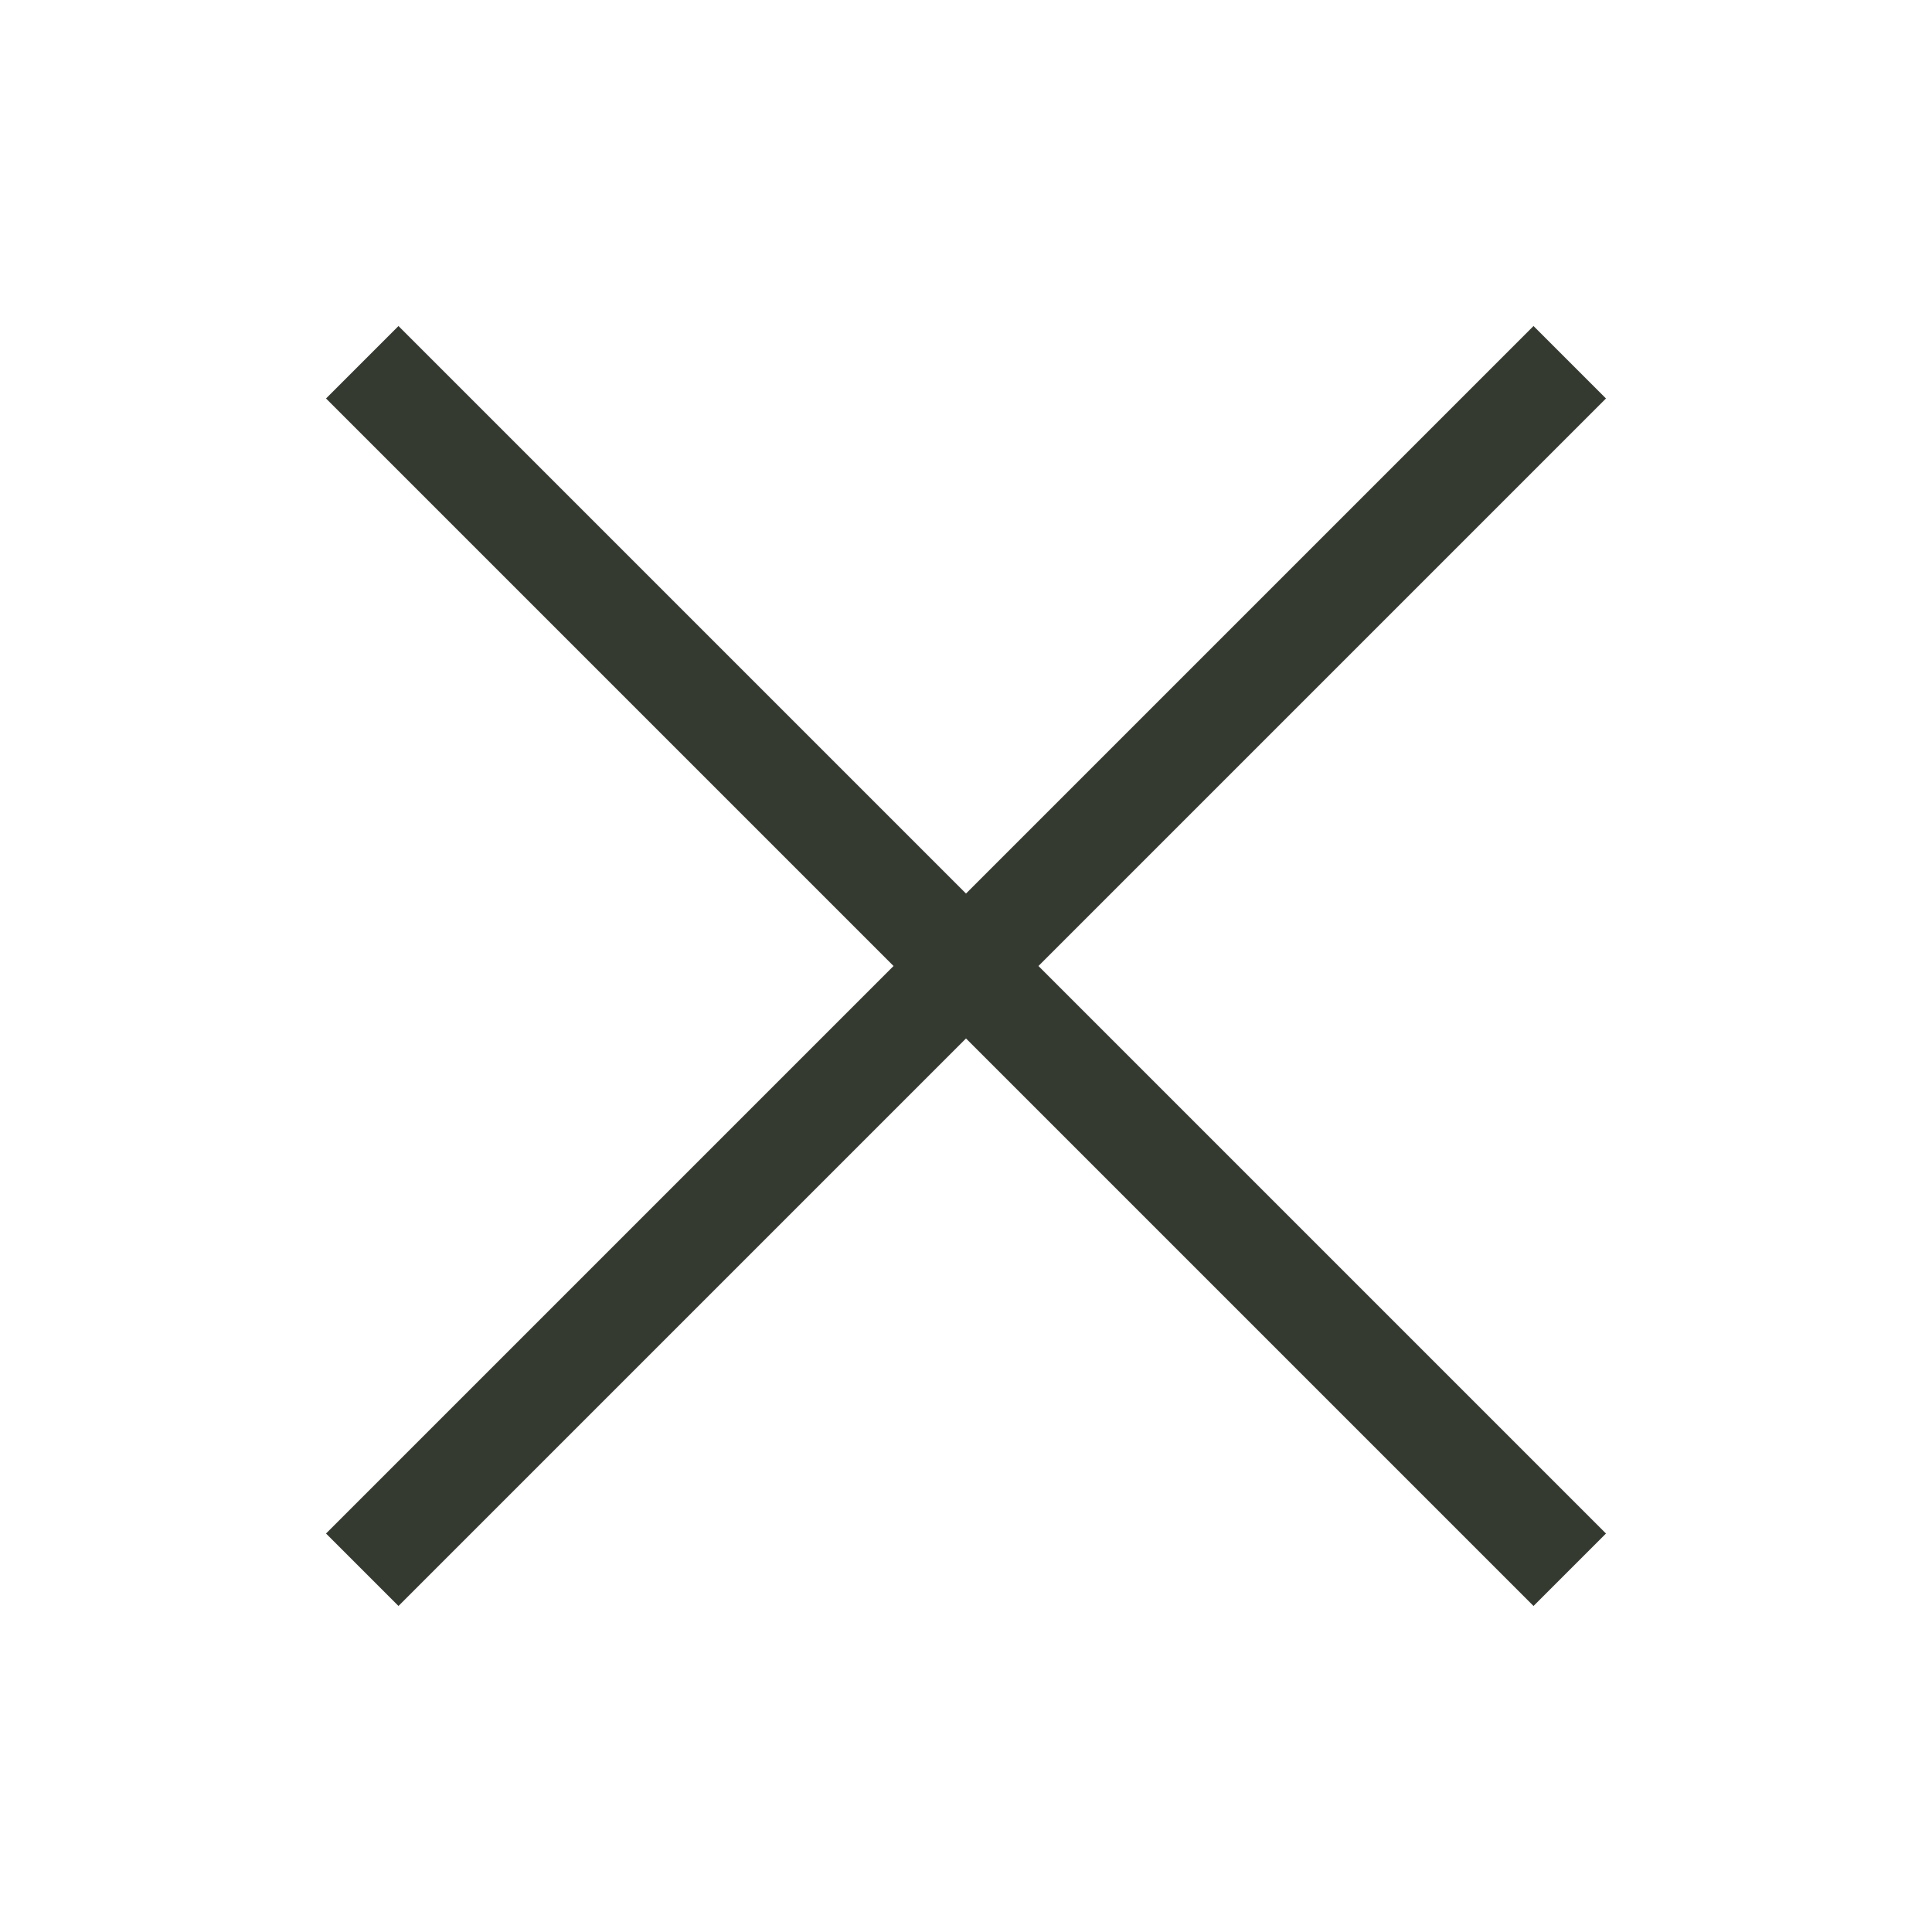 <?xml version="1.0" encoding="UTF-8"?>
<svg xmlns="http://www.w3.org/2000/svg" width="16" height="16" viewBox="0 0 16 16">
<path d="M2.7,3.3L12.7,13.3l0.6,-0.6L3.3,2.7zM2.7,12.7l0.6,0.6L13.3,3.3l-0.6,-0.6z" fill="#353a31"/>
</svg>
